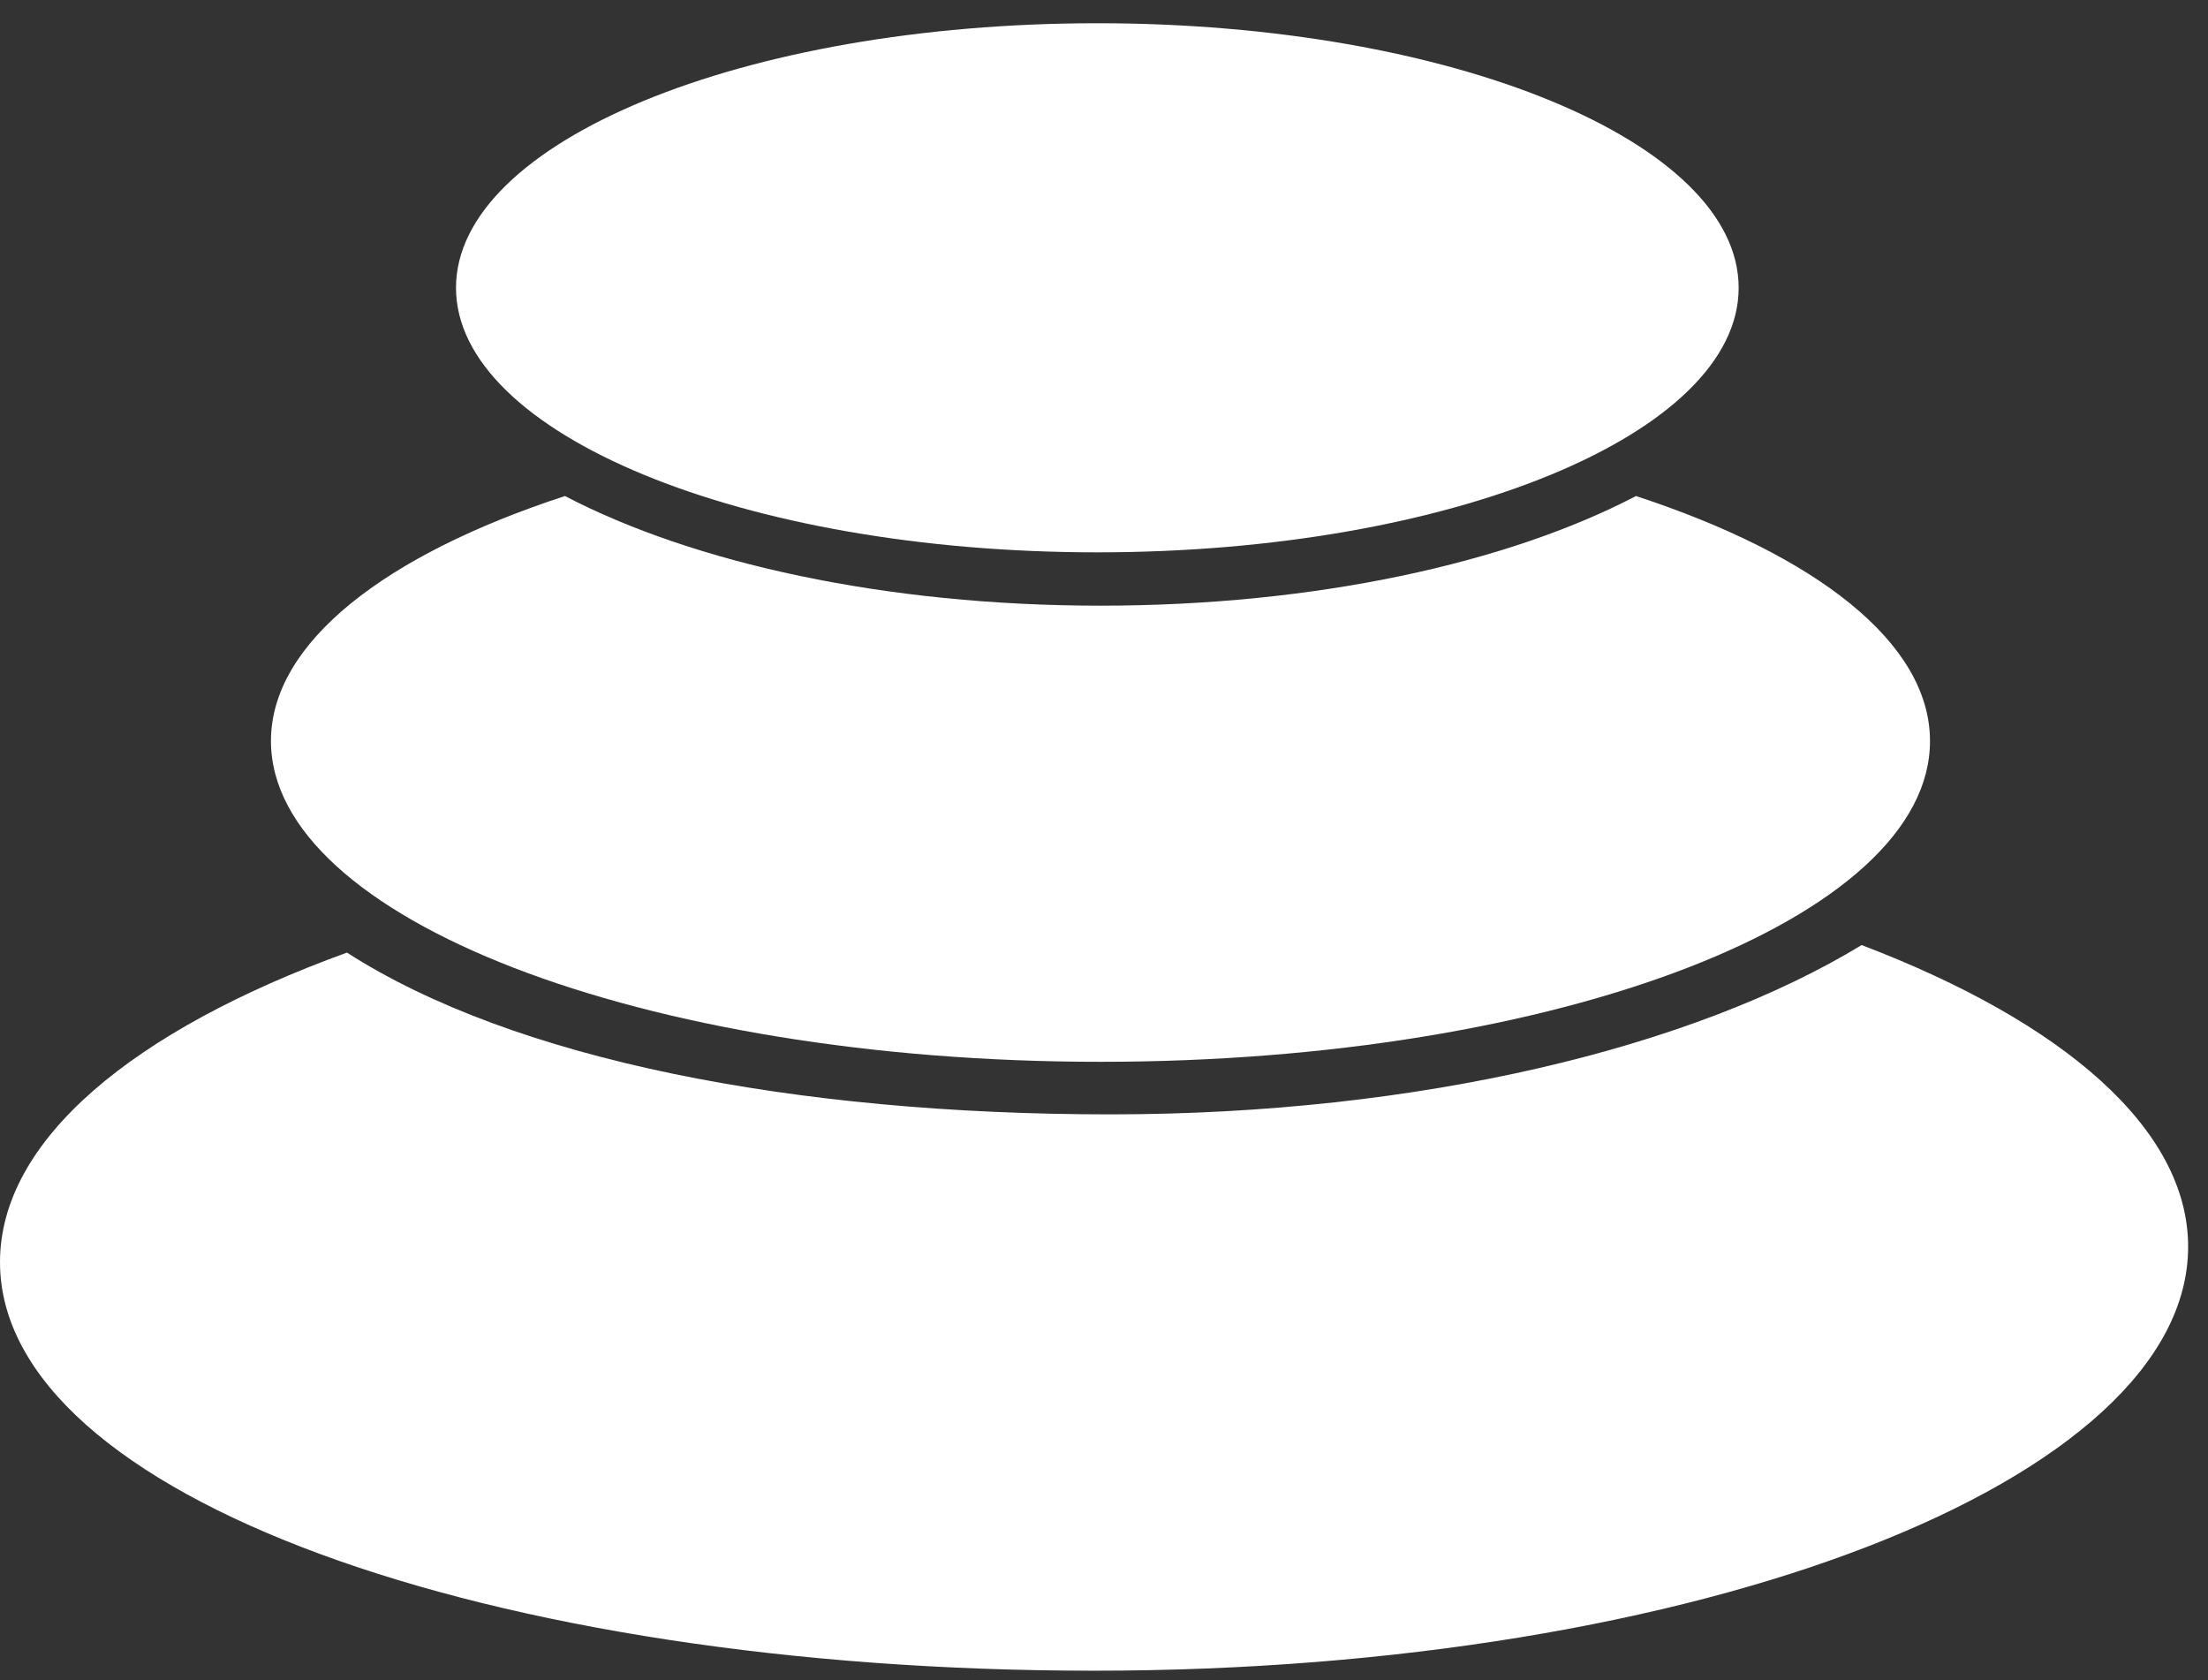 <svg width="46" height="35" viewBox="0 0 46 35" fill="none" xmlns="http://www.w3.org/2000/svg">
<rect x="0" y="0" width="46" height="35" fill="#333333" stroke="none"/>
<path d="M22.793 34.803C10.204 34.803 0 31.166 0 26.292C0 23.749 2.779 21.458 7.228 19.844C10.7 22.072 16.526 23.214 23.132 23.214C29.58 23.214 35.28 21.82 38.784 19.687C42.98 21.285 45.586 23.513 45.586 25.97C45.586 30.851 35.382 34.803 22.793 34.803Z" fill="white"/>
<path d="M22.926 22.119C13.384 22.119 5.645 19.128 5.645 15.435C5.645 13.388 8.03 11.554 11.77 10.333C14.439 11.727 18.439 12.617 22.926 12.617C27.414 12.617 31.414 11.727 34.083 10.333C37.83 11.562 40.208 13.388 40.208 15.435C40.216 19.128 32.477 22.119 22.926 22.119Z" fill="white"/>
<path d="M22.861 11.506C15.484 11.506 9.5 9.034 9.5 5.995C9.5 2.956 15.484 0.484 22.861 0.484C30.238 0.484 36.222 2.956 36.222 5.995C36.222 9.034 30.238 11.506 22.861 11.506Z" fill="white"/>
</svg>
